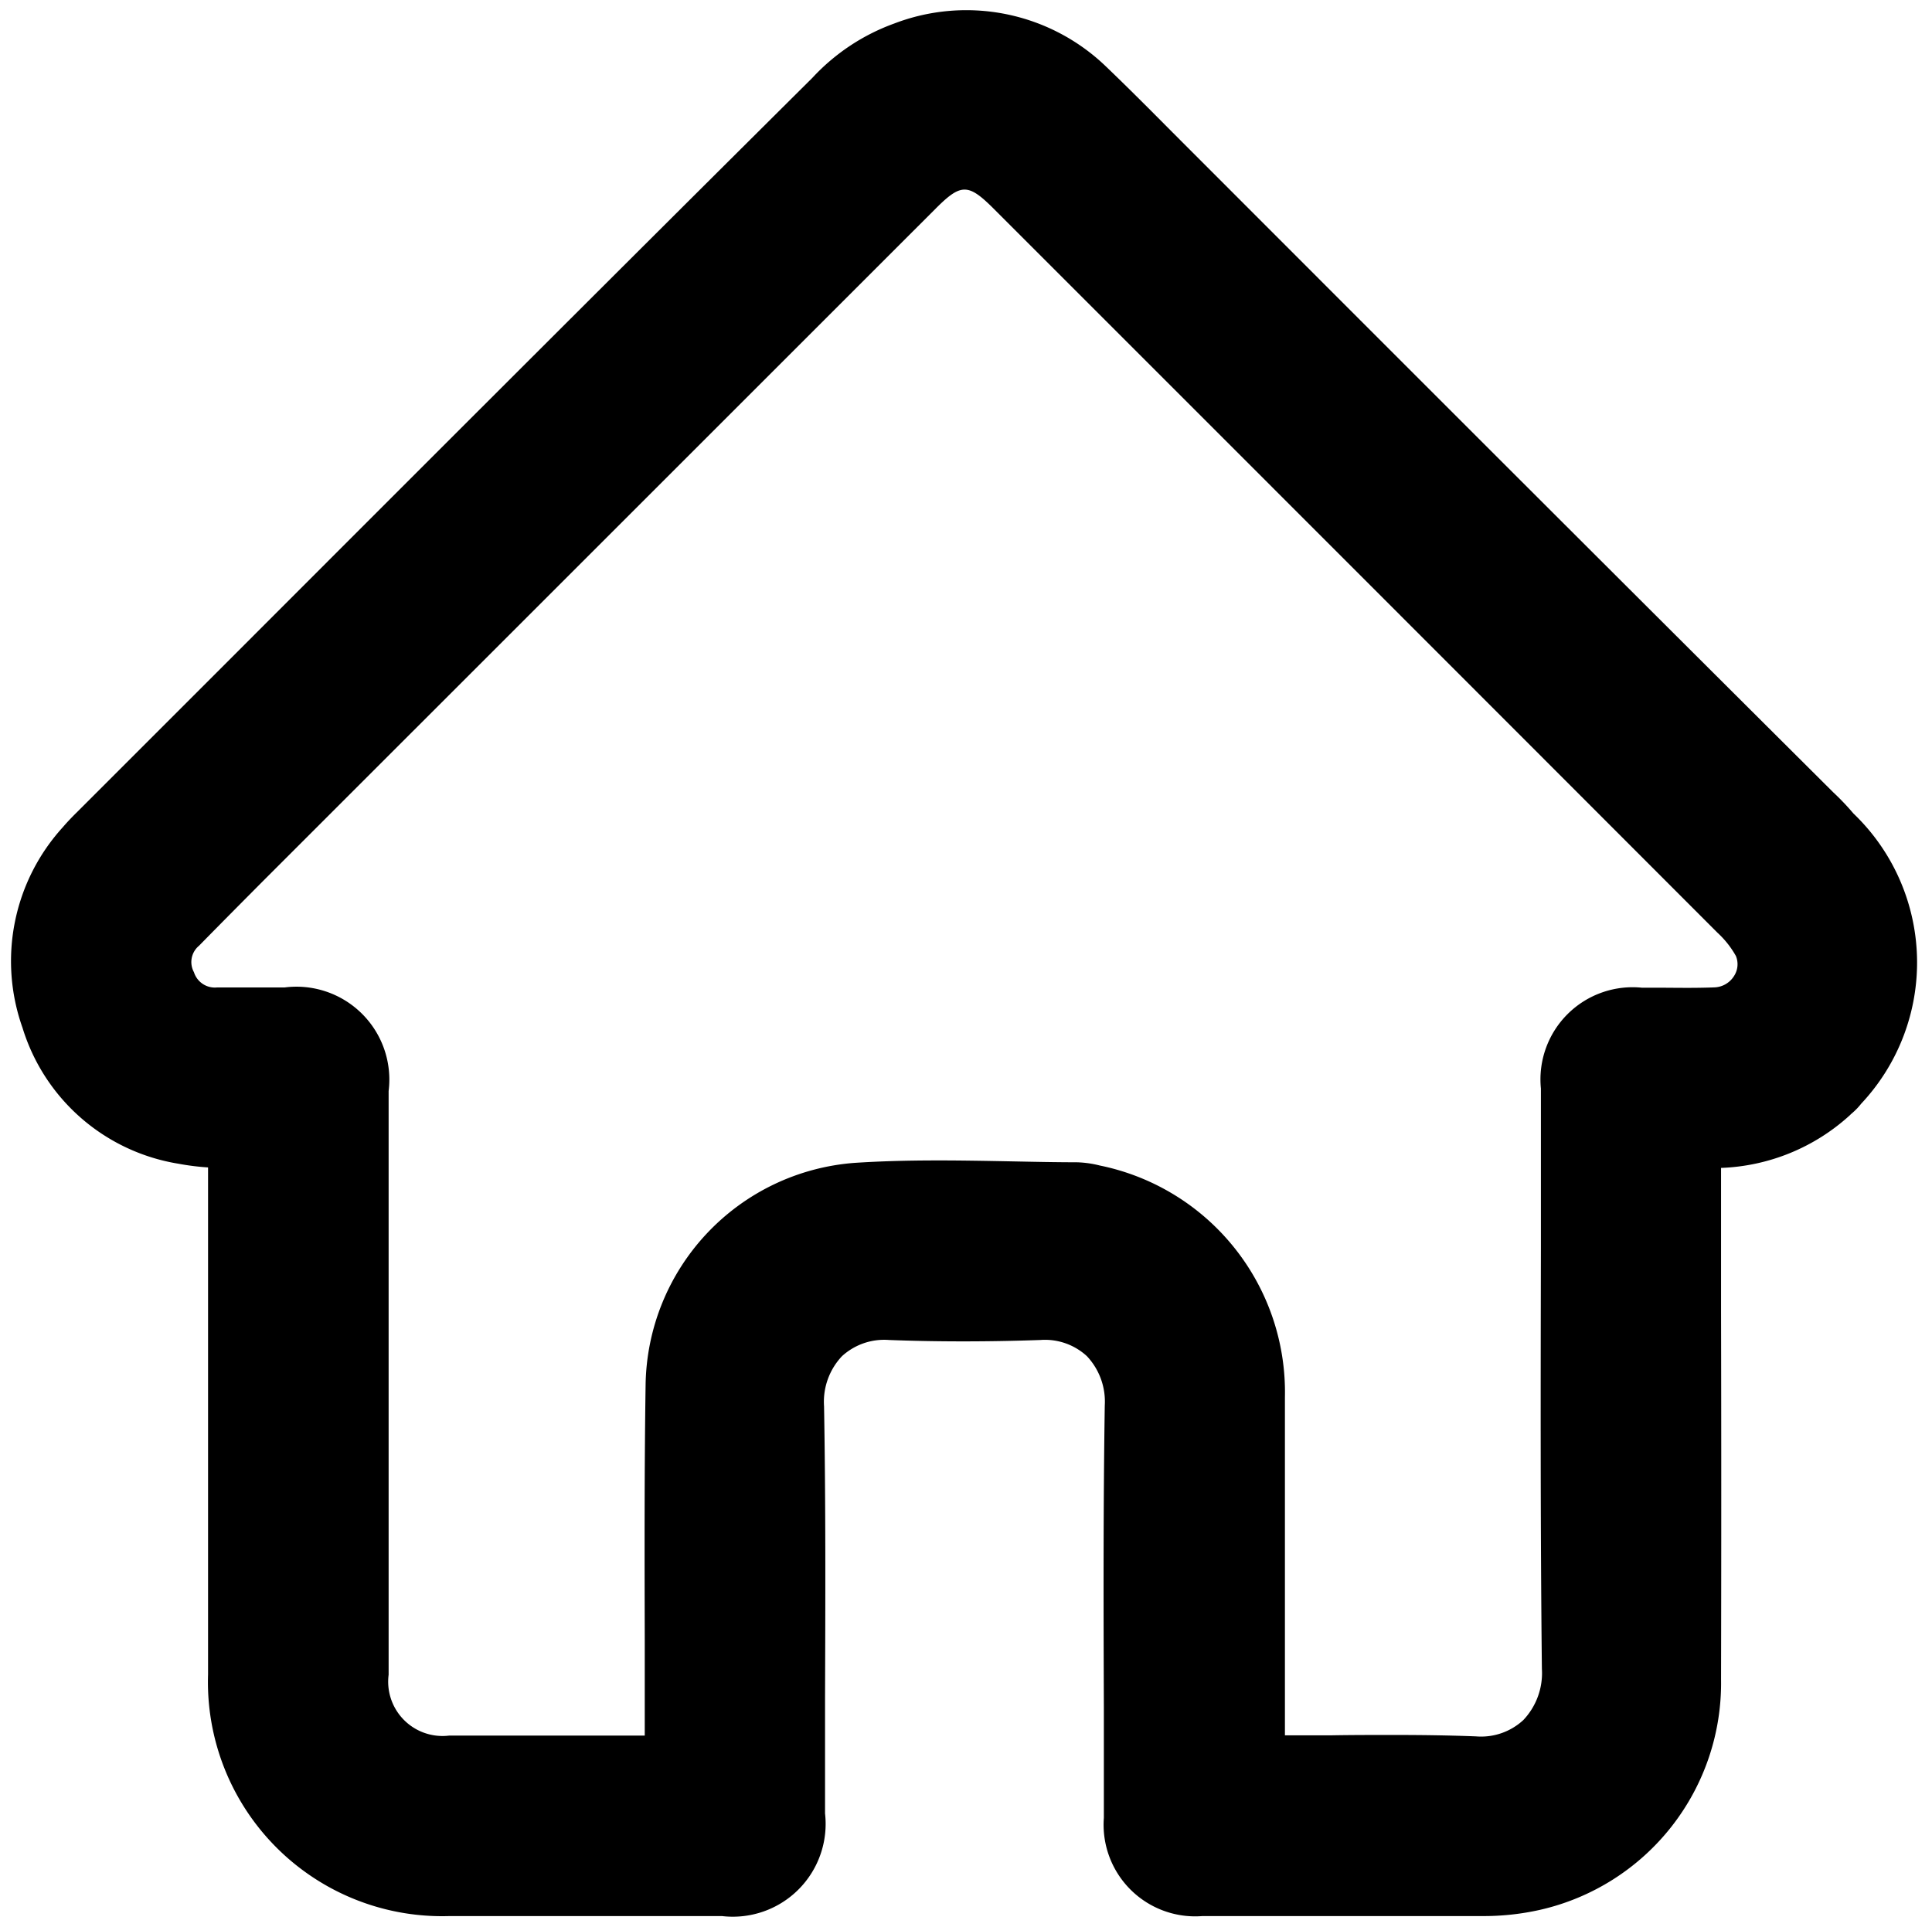 <svg xmlns="http://www.w3.org/2000/svg" viewBox="0 0 27.412 27.344">
  <path id="Path_11" d="M1916.566-427.554a2.928,2.928,0,0,0-.11-4.119,3.575,3.575,0,0,0-.286-.3q-3.36-3.347-6.711-6.7l-2.661-2.663c-.31-.312-.631-.635-.957-.947a2.857,2.857,0,0,0-2.995-.6,2.952,2.952,0,0,0-1.162.772c-2.823,2.806-5.683,5.668-8.449,8.436l-1.972,1.972c-.066.065-.14.14-.211.223a2.824,2.824,0,0,0-.574,2.847,2.78,2.78,0,0,0,2.21,1.93,3.506,3.506,0,0,0,.423.053v2.053q0,2.571,0,5.142a3.323,3.323,0,0,0,3.429,3.429q1.412,0,2.823,0h1.039a1.317,1.317,0,0,0,1.463-1.457q0-.818,0-1.637c.005-1.356.01-2.758-.014-4.14a.942.942,0,0,1,.254-.711.887.887,0,0,1,.669-.23c.683.026,1.405.026,2.146,0a.877.877,0,0,1,.66.229.94.94,0,0,1,.254.7c-.022,1.428-.018,2.878-.013,4.28q0,.786,0,1.572a1.3,1.3,0,0,0,1.4,1.394h1.959q1,0,2.008,0a3.635,3.635,0,0,0,.82-.088,3.3,3.3,0,0,0,2.57-3.272q.006-2.607,0-5.213v-2.044a2.865,2.865,0,0,0,1.829-.749v0l.017-.017c.007-.006.015-.011.021-.018A.906.906,0,0,0,1916.566-427.554Zm-4.53,8.02a.968.968,0,0,1-.263.726.882.882,0,0,1-.673.232c-.387-.015-.777-.02-1.164-.02-.3,0-.59,0-.879.005l-.667,0V-419.9c0-1.163,0-2.326,0-3.489a3.283,3.283,0,0,0-2.626-3.288,1.481,1.481,0,0,0-.33-.046c-.307,0-.615-.007-.923-.013-.731-.014-1.486-.028-2.235.022a3.206,3.206,0,0,0-2.957,3.152c-.018,1.207-.015,2.433-.012,3.618q0,.678,0,1.357-1.387,0-2.776,0a.771.771,0,0,1-.858-.864q0-2.761,0-5.522v-2.761a1.318,1.318,0,0,0-1.476-1.47h-.294c-.221,0-.442,0-.664,0a.311.311,0,0,1-.328-.216.3.3,0,0,1,.072-.376c.3-.306.605-.613.9-.91l9.561-9.56c.349-.348.454-.348.809.006l1.31,1.31q4.483,4.483,8.964,8.969a1.334,1.334,0,0,1,.262.331.307.307,0,0,1-.029.287.342.342,0,0,1-.277.158c-.226.009-.45.007-.69.005-.111,0-.221,0-.333,0a1.308,1.308,0,0,0-1.438,1.43q0,1.137,0,2.274C1912.018-423.544,1912.014-421.523,1912.036-419.534Z" transform="translate(-1890.159 443.217)" stroke-width="0.3"/>
</svg>
